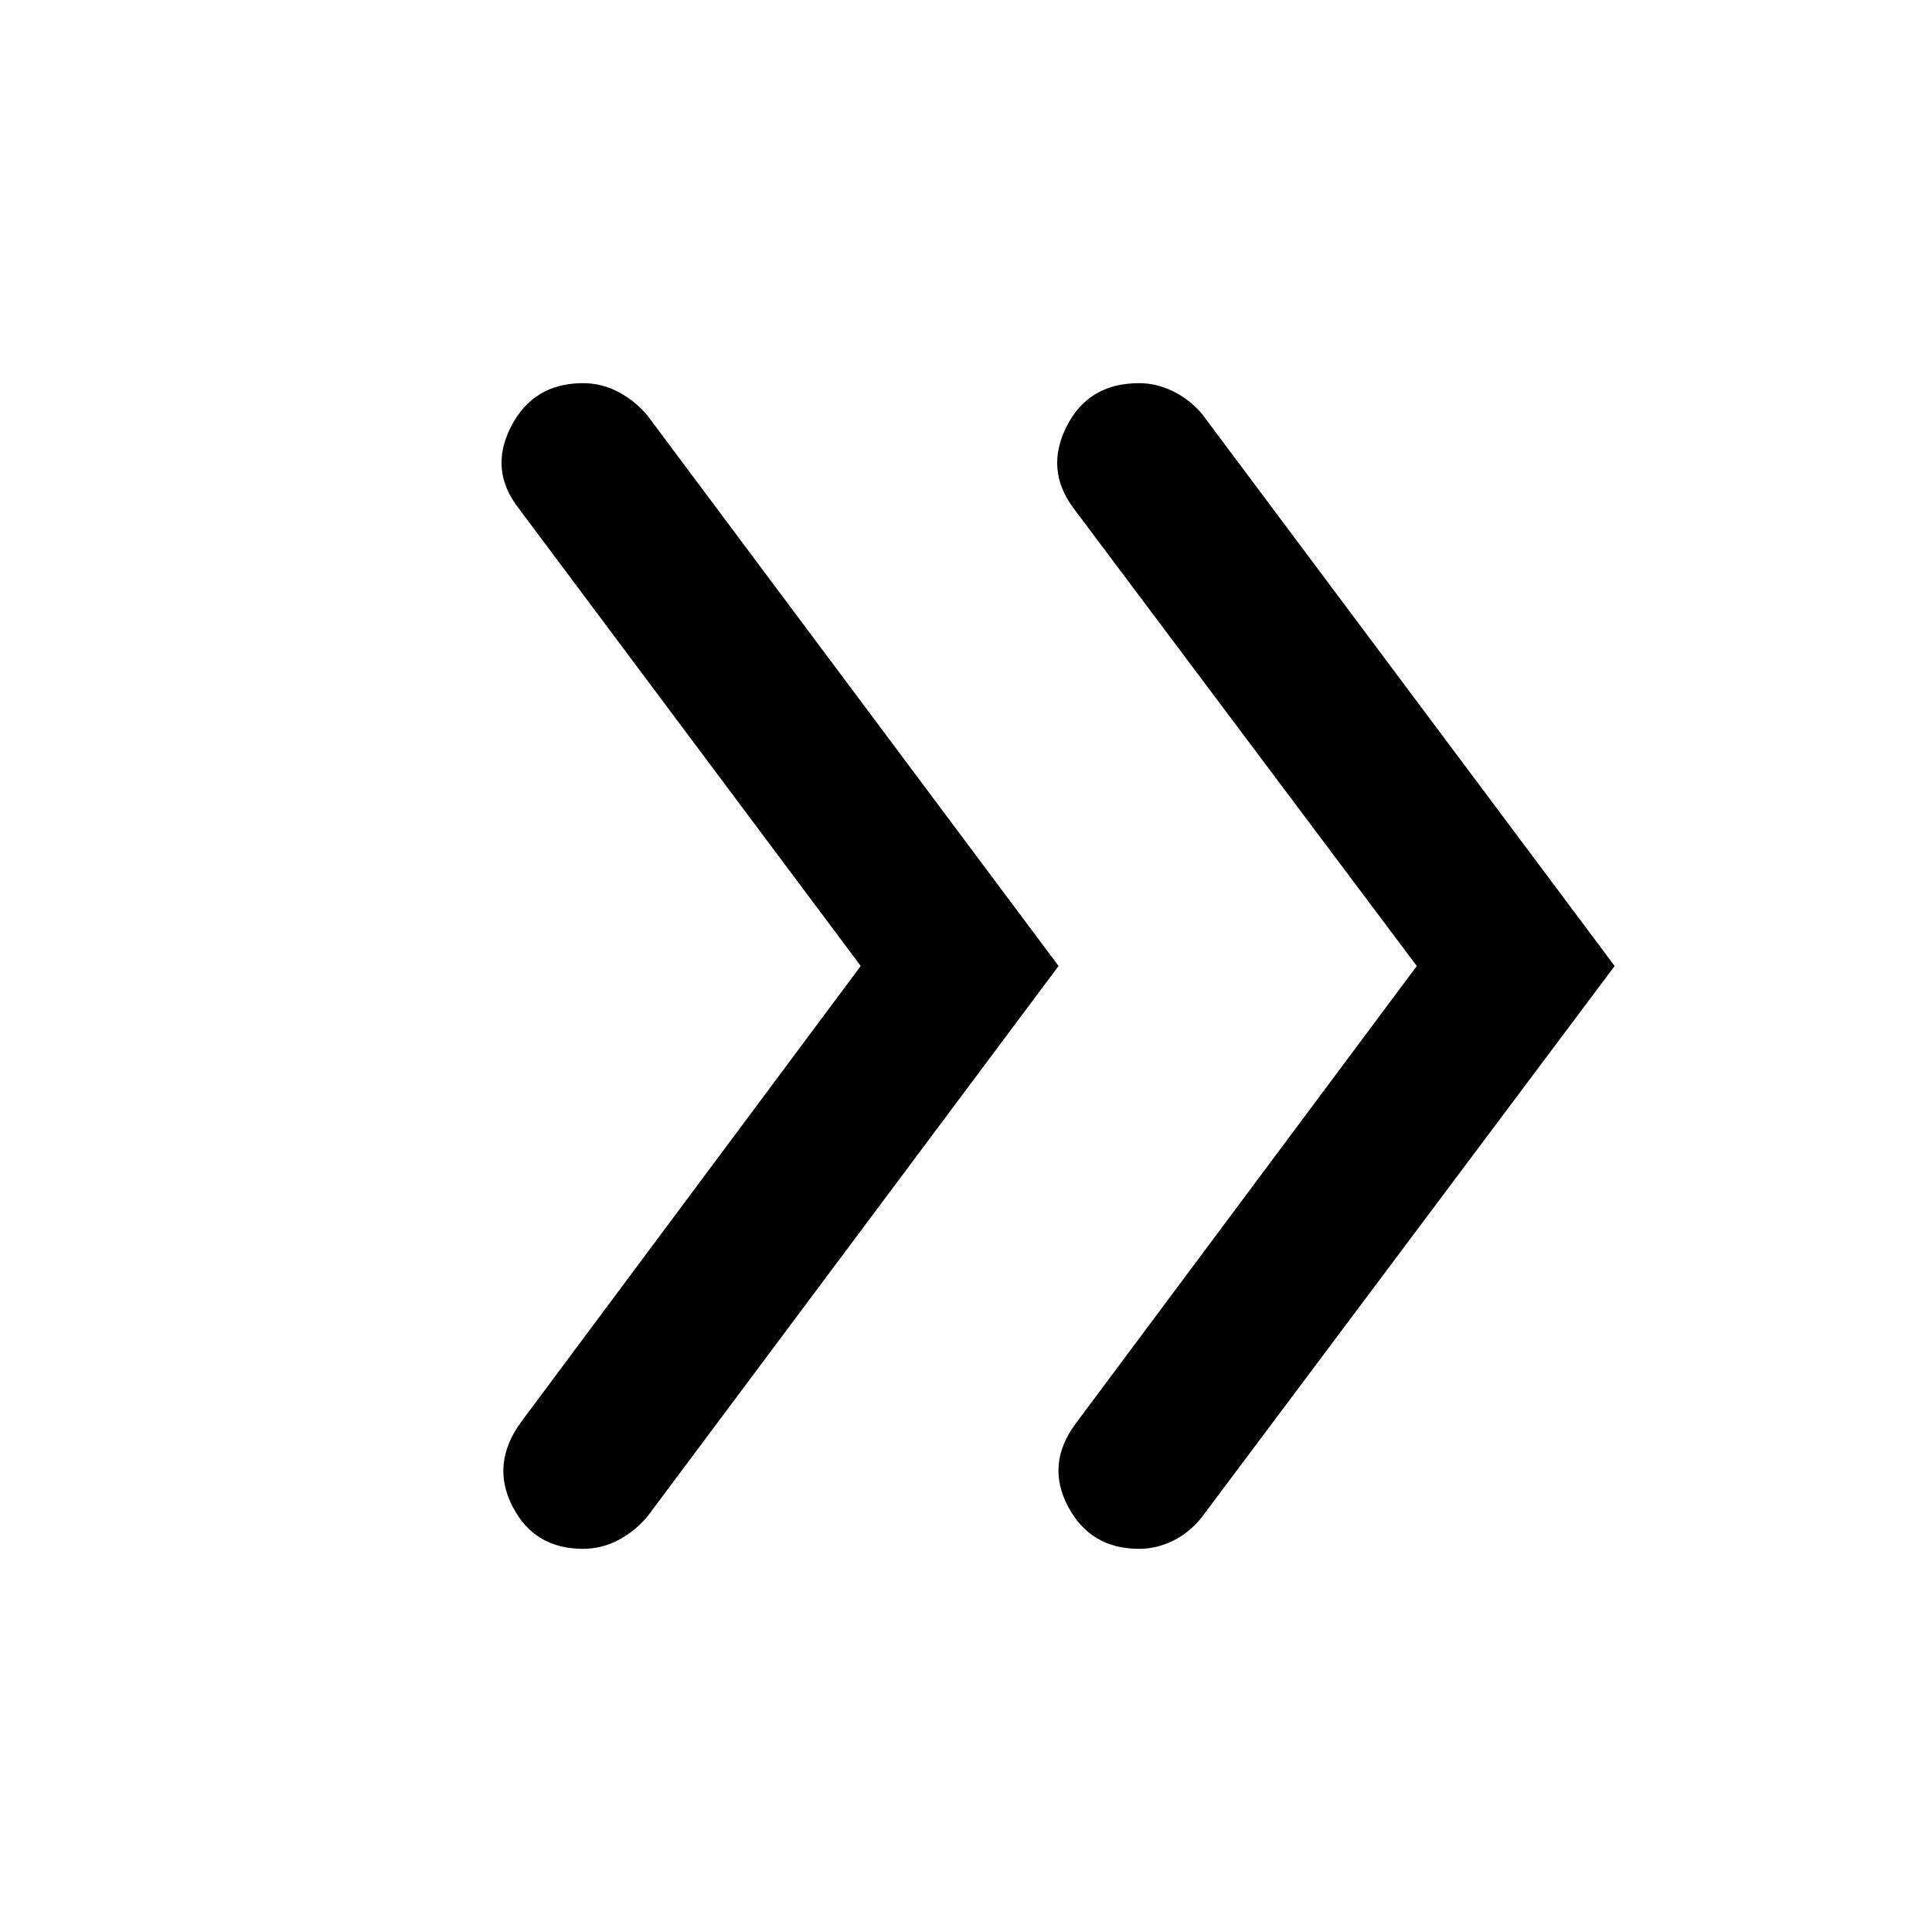 <svg xmlns="http://www.w3.org/2000/svg" width="48" height="48" viewBox="0 -960 960 960"><path d="M427.694-480 257.782-707.348q-14.957-19.087-3.848-40.674 11.109-21.587 35.761-21.587 9.261 0 17.522 4.348t14.392 11.609L526-480 321.609-206.348q-6.131 7.261-14.392 11.609t-17.522 4.348q-24.218 0-35.044-21.087-10.826-21.087 4.131-41.74L427.694-480ZM704-480 533.522-707.348q-14.392-19.087-3.565-40.674 10.826-21.587 36.044-21.587 8.695 0 16.956 4.065t14.392 11.326L802.306-480 597.349-206.348q-6.131 7.827-14.392 11.892-8.261 4.065-16.956 4.065-24.218 0-35.327-21.087-11.109-21.087 3.848-41.174L704-480Z"/></svg>